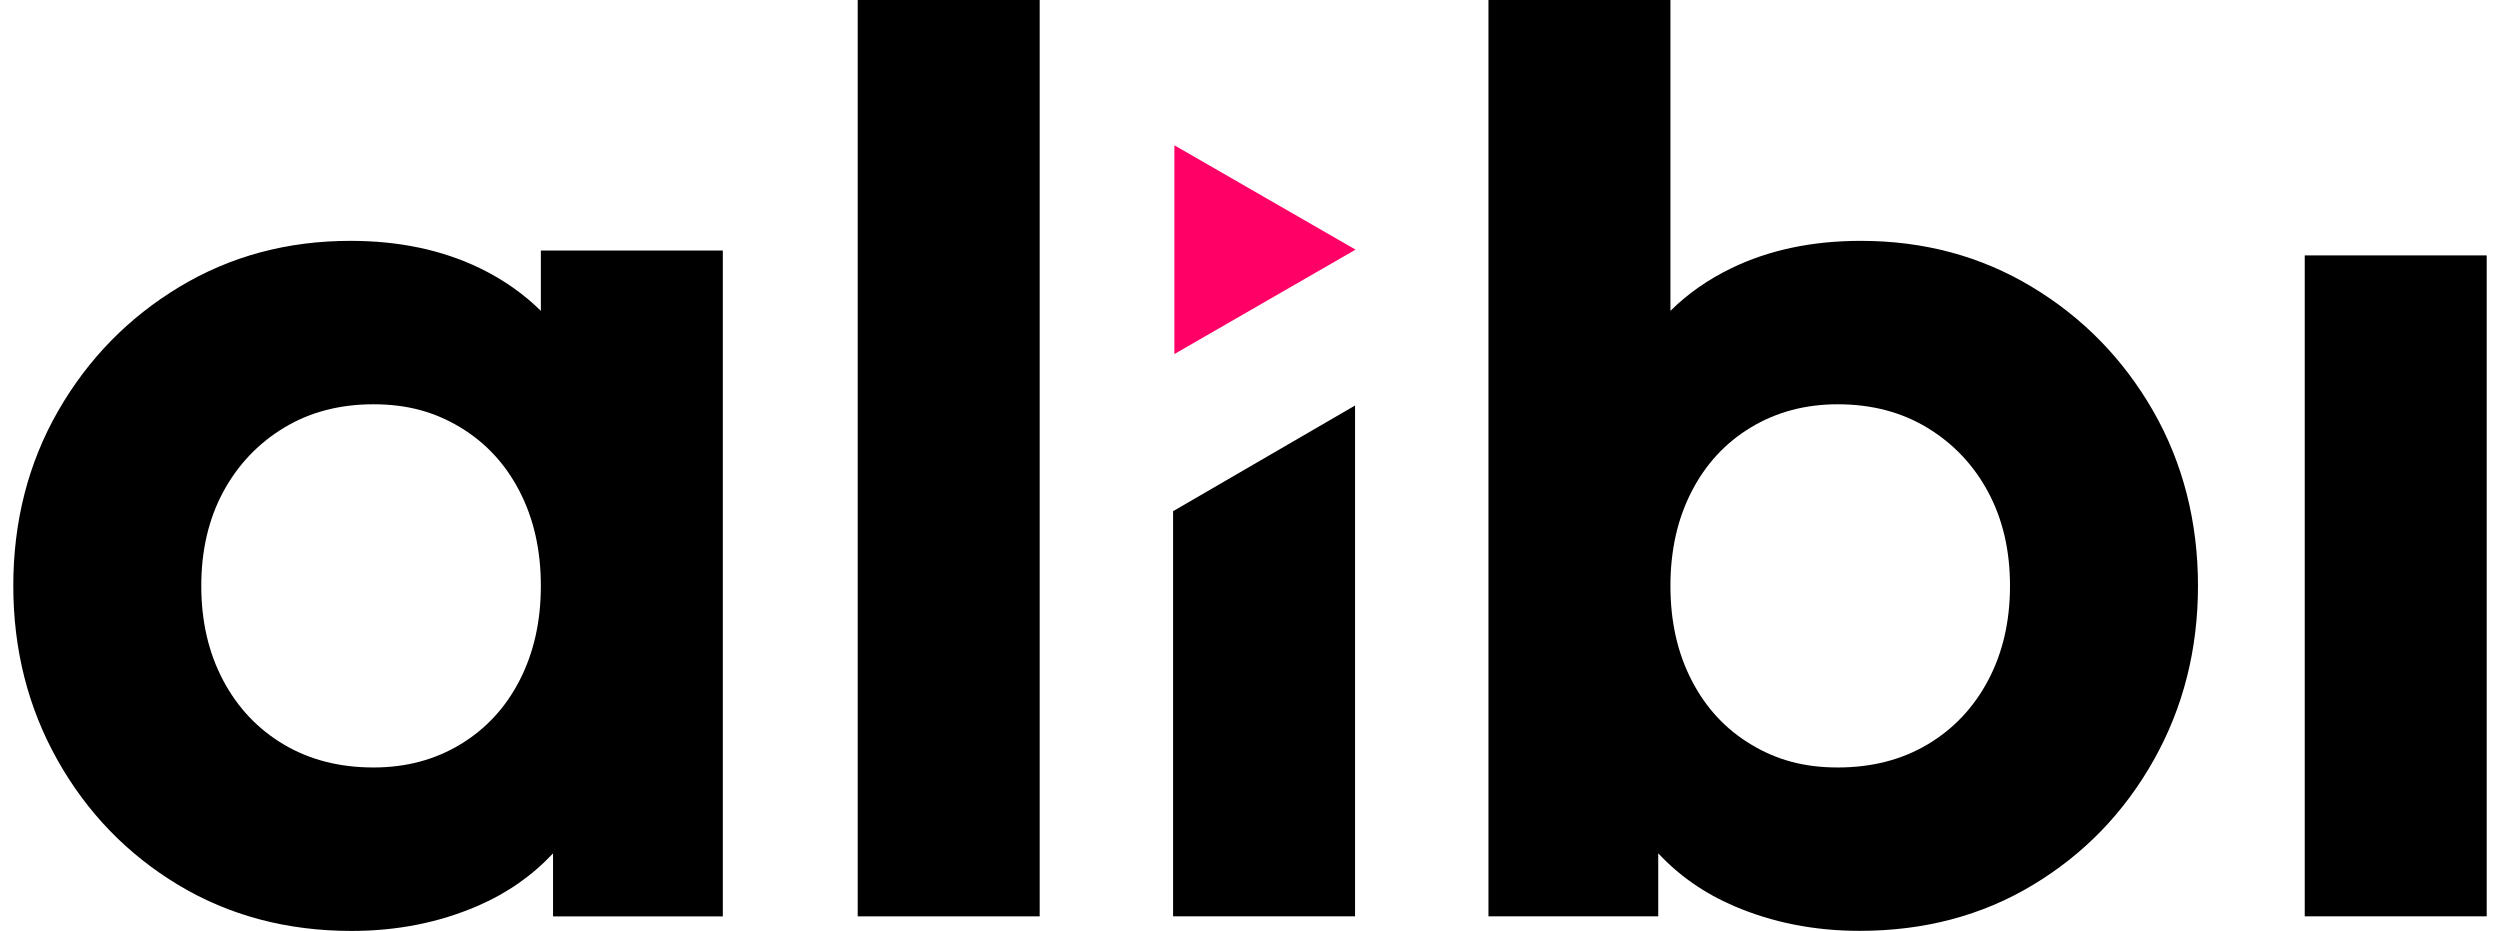 <svg width="94" height="35" viewBox="0 0 94 35" fill="none" xmlns="http://www.w3.org/2000/svg">
<g clip-path="url(#clip0_5566_2652)">
<path d="M32.25 34.455V0H39.092V34.455H32.25Z" fill="black"/>
<path d="M44.108 34.455V19.221L50.95 15.247V34.455H44.108Z" fill="black"/>
<path d="M80.958 15.451C79.833 13.495 78.314 11.939 76.397 10.786C74.483 9.633 72.339 9.056 69.967 9.056C68.142 9.056 66.523 9.397 65.11 10.079C64.227 10.507 63.459 11.041 62.808 11.689V0H55.966V34.455H62.35V32.084C63.131 32.923 64.081 33.587 65.201 34.068C66.645 34.688 68.22 35 69.921 35C72.353 35 74.528 34.425 76.443 33.27C78.357 32.117 79.87 30.555 80.98 28.58C82.089 26.608 82.644 24.423 82.644 22.026C82.644 19.63 82.081 17.407 80.956 15.448L80.958 15.451ZM74.755 25.579C74.208 26.611 73.446 27.414 72.474 27.992C71.499 28.57 70.376 28.857 69.1 28.857C67.824 28.857 66.798 28.57 65.84 27.992C64.881 27.417 64.135 26.611 63.605 25.579C63.072 24.547 62.808 23.365 62.808 22.029C62.808 20.694 63.074 19.511 63.605 18.48C64.135 17.448 64.881 16.644 65.84 16.066C66.798 15.491 67.883 15.201 69.1 15.201C70.376 15.201 71.502 15.497 72.474 16.088C73.446 16.679 74.208 17.483 74.755 18.501C75.301 19.519 75.576 20.694 75.576 22.029C75.576 23.365 75.301 24.547 74.755 25.579Z" fill="black"/>
<path d="M86.658 34.454V9.604H93.5V34.454H86.658Z" fill="black"/>
<path d="M0.5 22.029C0.5 24.426 1.055 26.611 2.164 28.583C3.273 30.555 4.787 32.119 6.701 33.272C8.615 34.425 10.791 35.003 13.222 35.003C14.924 35.003 16.499 34.691 17.942 34.07C19.062 33.589 20.01 32.925 20.794 32.087V34.457H27.178V9.421H20.336V11.689C19.684 11.044 18.917 10.507 18.034 10.079C16.62 9.397 15.002 9.056 13.176 9.056C10.804 9.056 8.661 9.633 6.747 10.786C4.832 11.939 3.311 13.495 2.186 15.451C1.063 17.41 0.5 19.603 0.5 22.029ZM7.568 22.029C7.568 20.694 7.843 19.519 8.389 18.501C8.936 17.485 9.698 16.679 10.67 16.088C11.644 15.497 12.767 15.201 14.043 15.201C15.32 15.201 16.346 15.491 17.304 16.066C18.263 16.644 19.009 17.448 19.539 18.48C20.072 19.511 20.336 20.694 20.336 22.029C20.336 23.365 20.069 24.547 19.539 25.579C19.009 26.611 18.263 27.414 17.304 27.992C16.346 28.57 15.261 28.857 14.043 28.857C12.767 28.857 11.642 28.57 10.67 27.992C9.698 27.417 8.936 26.611 8.389 25.579C7.843 24.547 7.568 23.365 7.568 22.029Z" fill="black"/>
<path d="M50.969 9.386L44.157 5.463V13.312L50.969 9.386Z" fill="#FF0066"/>
</g>
<defs>
<clipPath id="clip0_5566_2652">
<rect width="93" height="35" fill="white" transform="translate(0.5)"/>
</clipPath>
</defs>
</svg>

